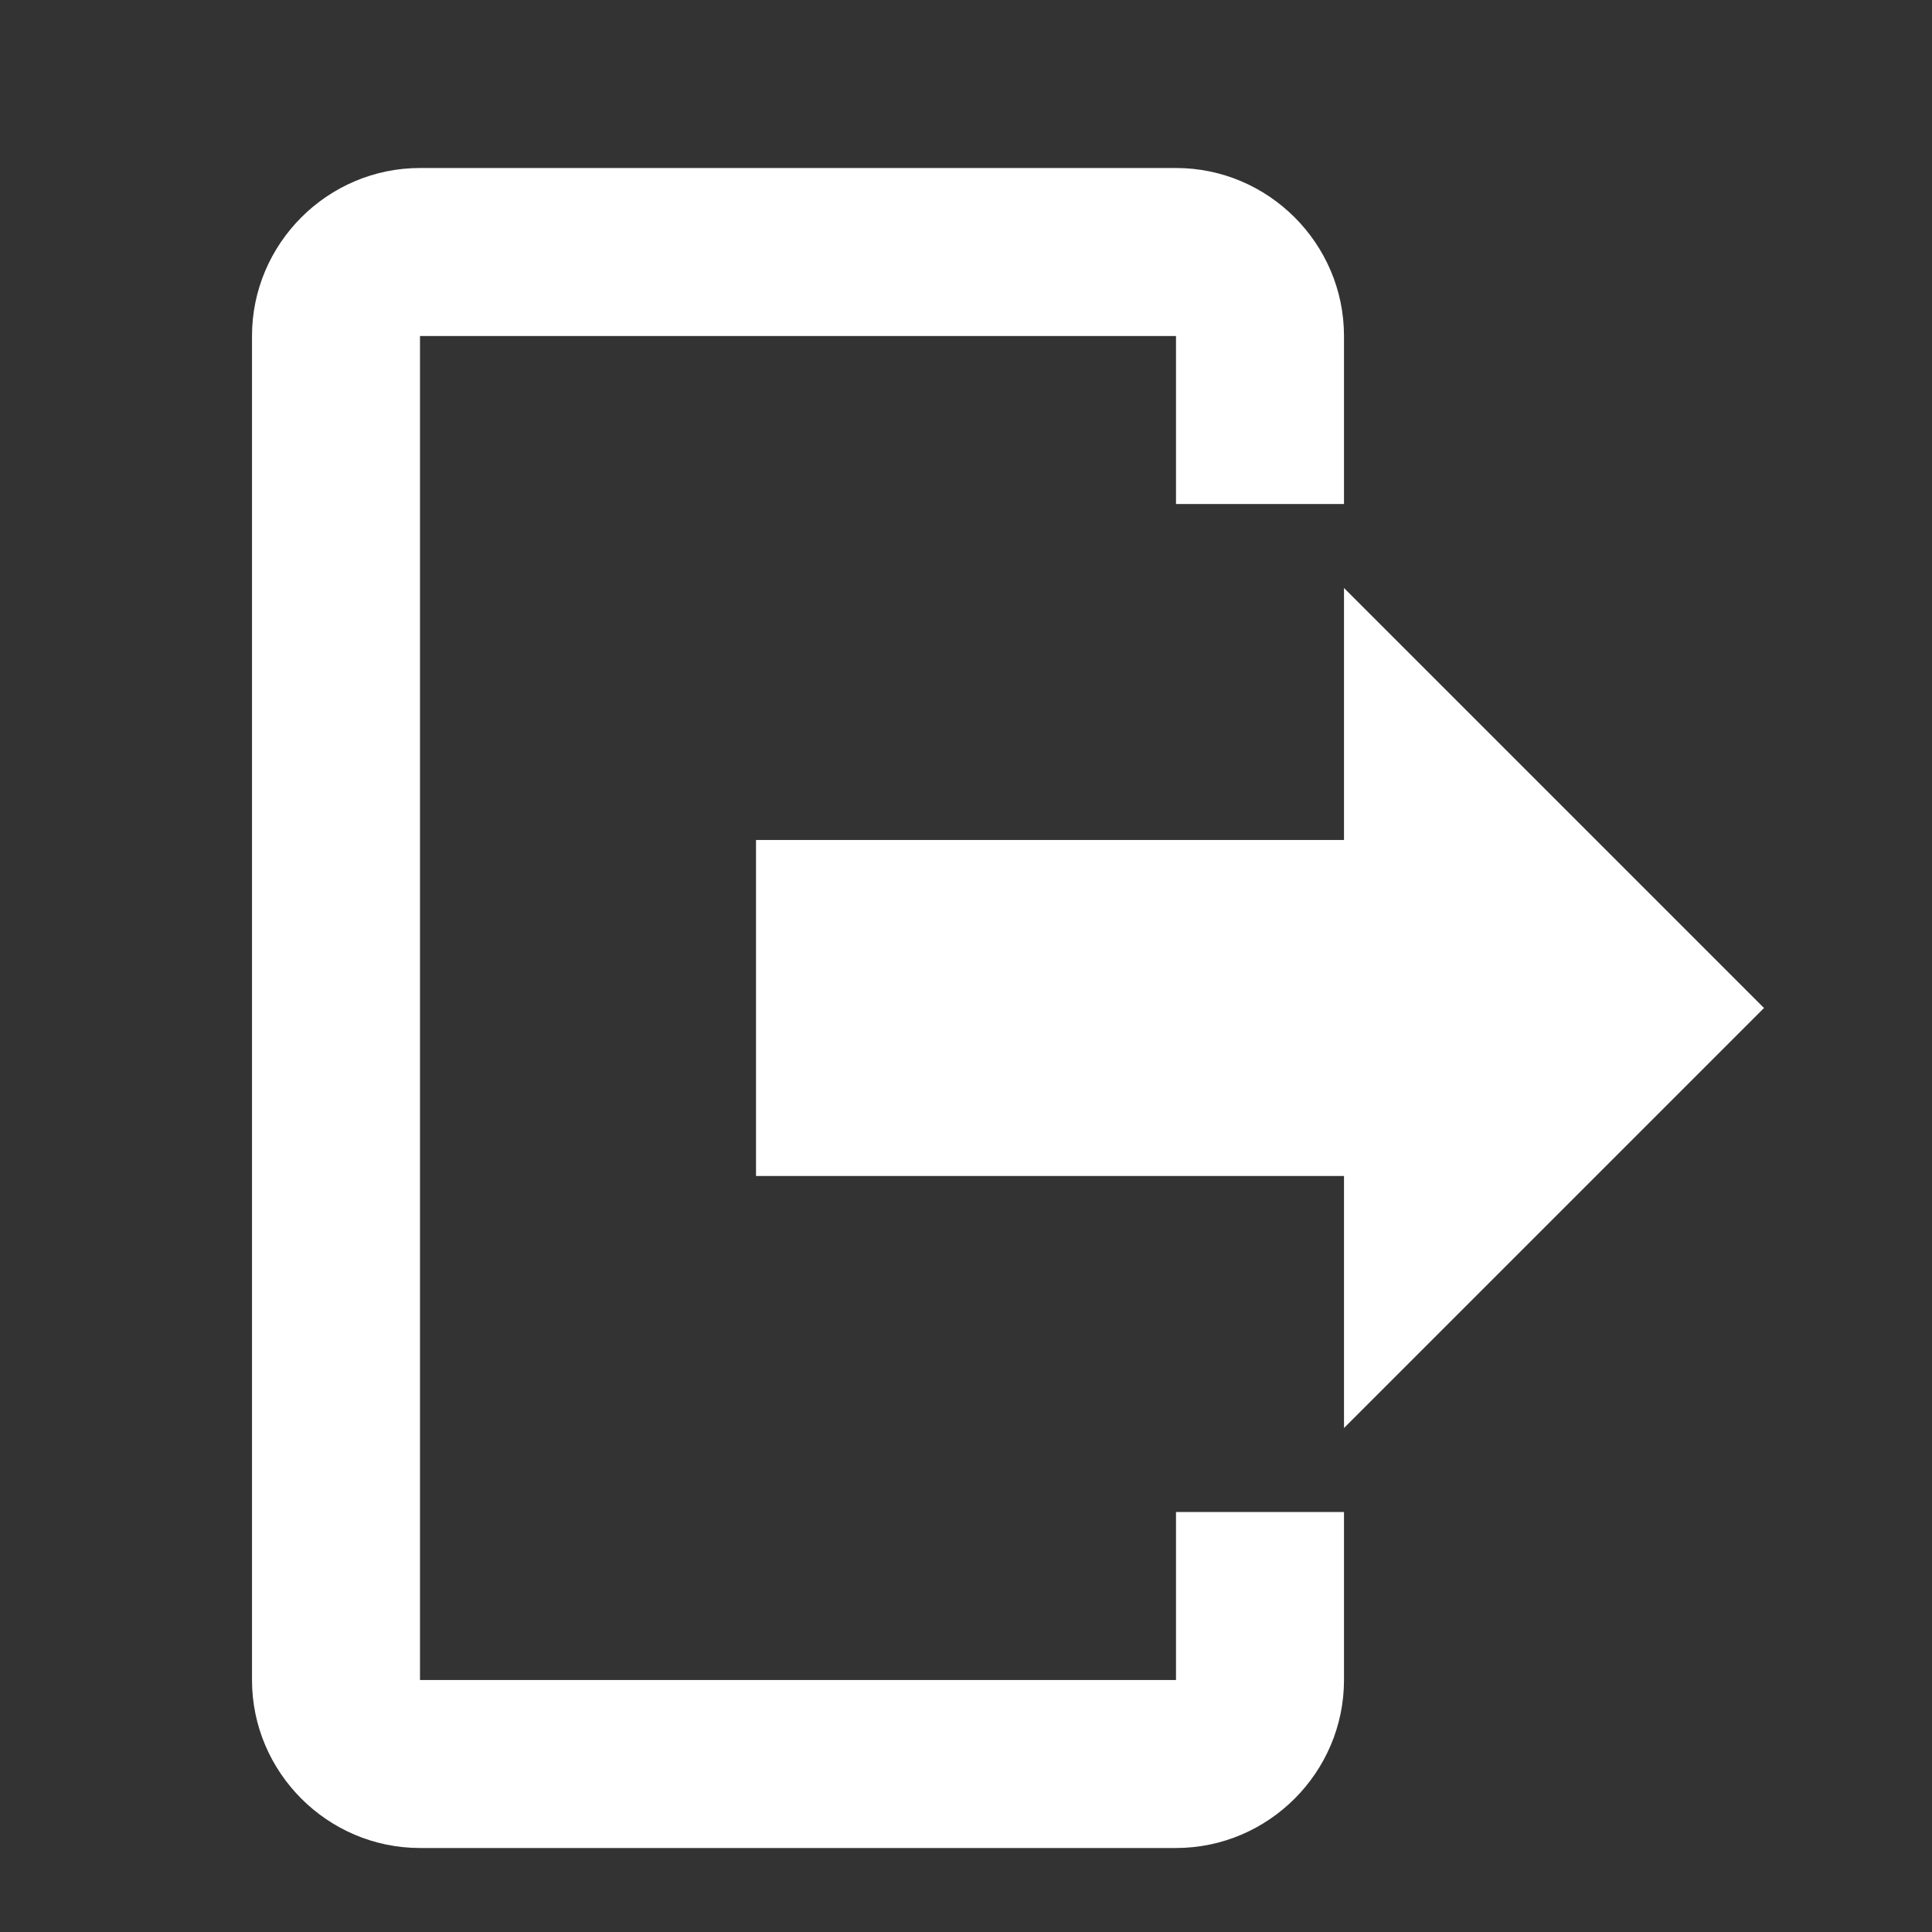 <svg xmlns="http://www.w3.org/2000/svg" viewBox="0 0 23 23"><rect x="0" y="0" width="23" height="23" fill="#333333" stroke="none"/><path d="M16,17V14H9V10H16V7L21,12L16,17M14,2C15.1,2 16,2.9 16,4V6H14V4H5V20H14V18H16V20C16,21.1 15.1,22 14,22H5C3.9,22 3,21.1 3,20V4C3,2.9 3.9,2 5,2H14Z" fill="white"/></svg>